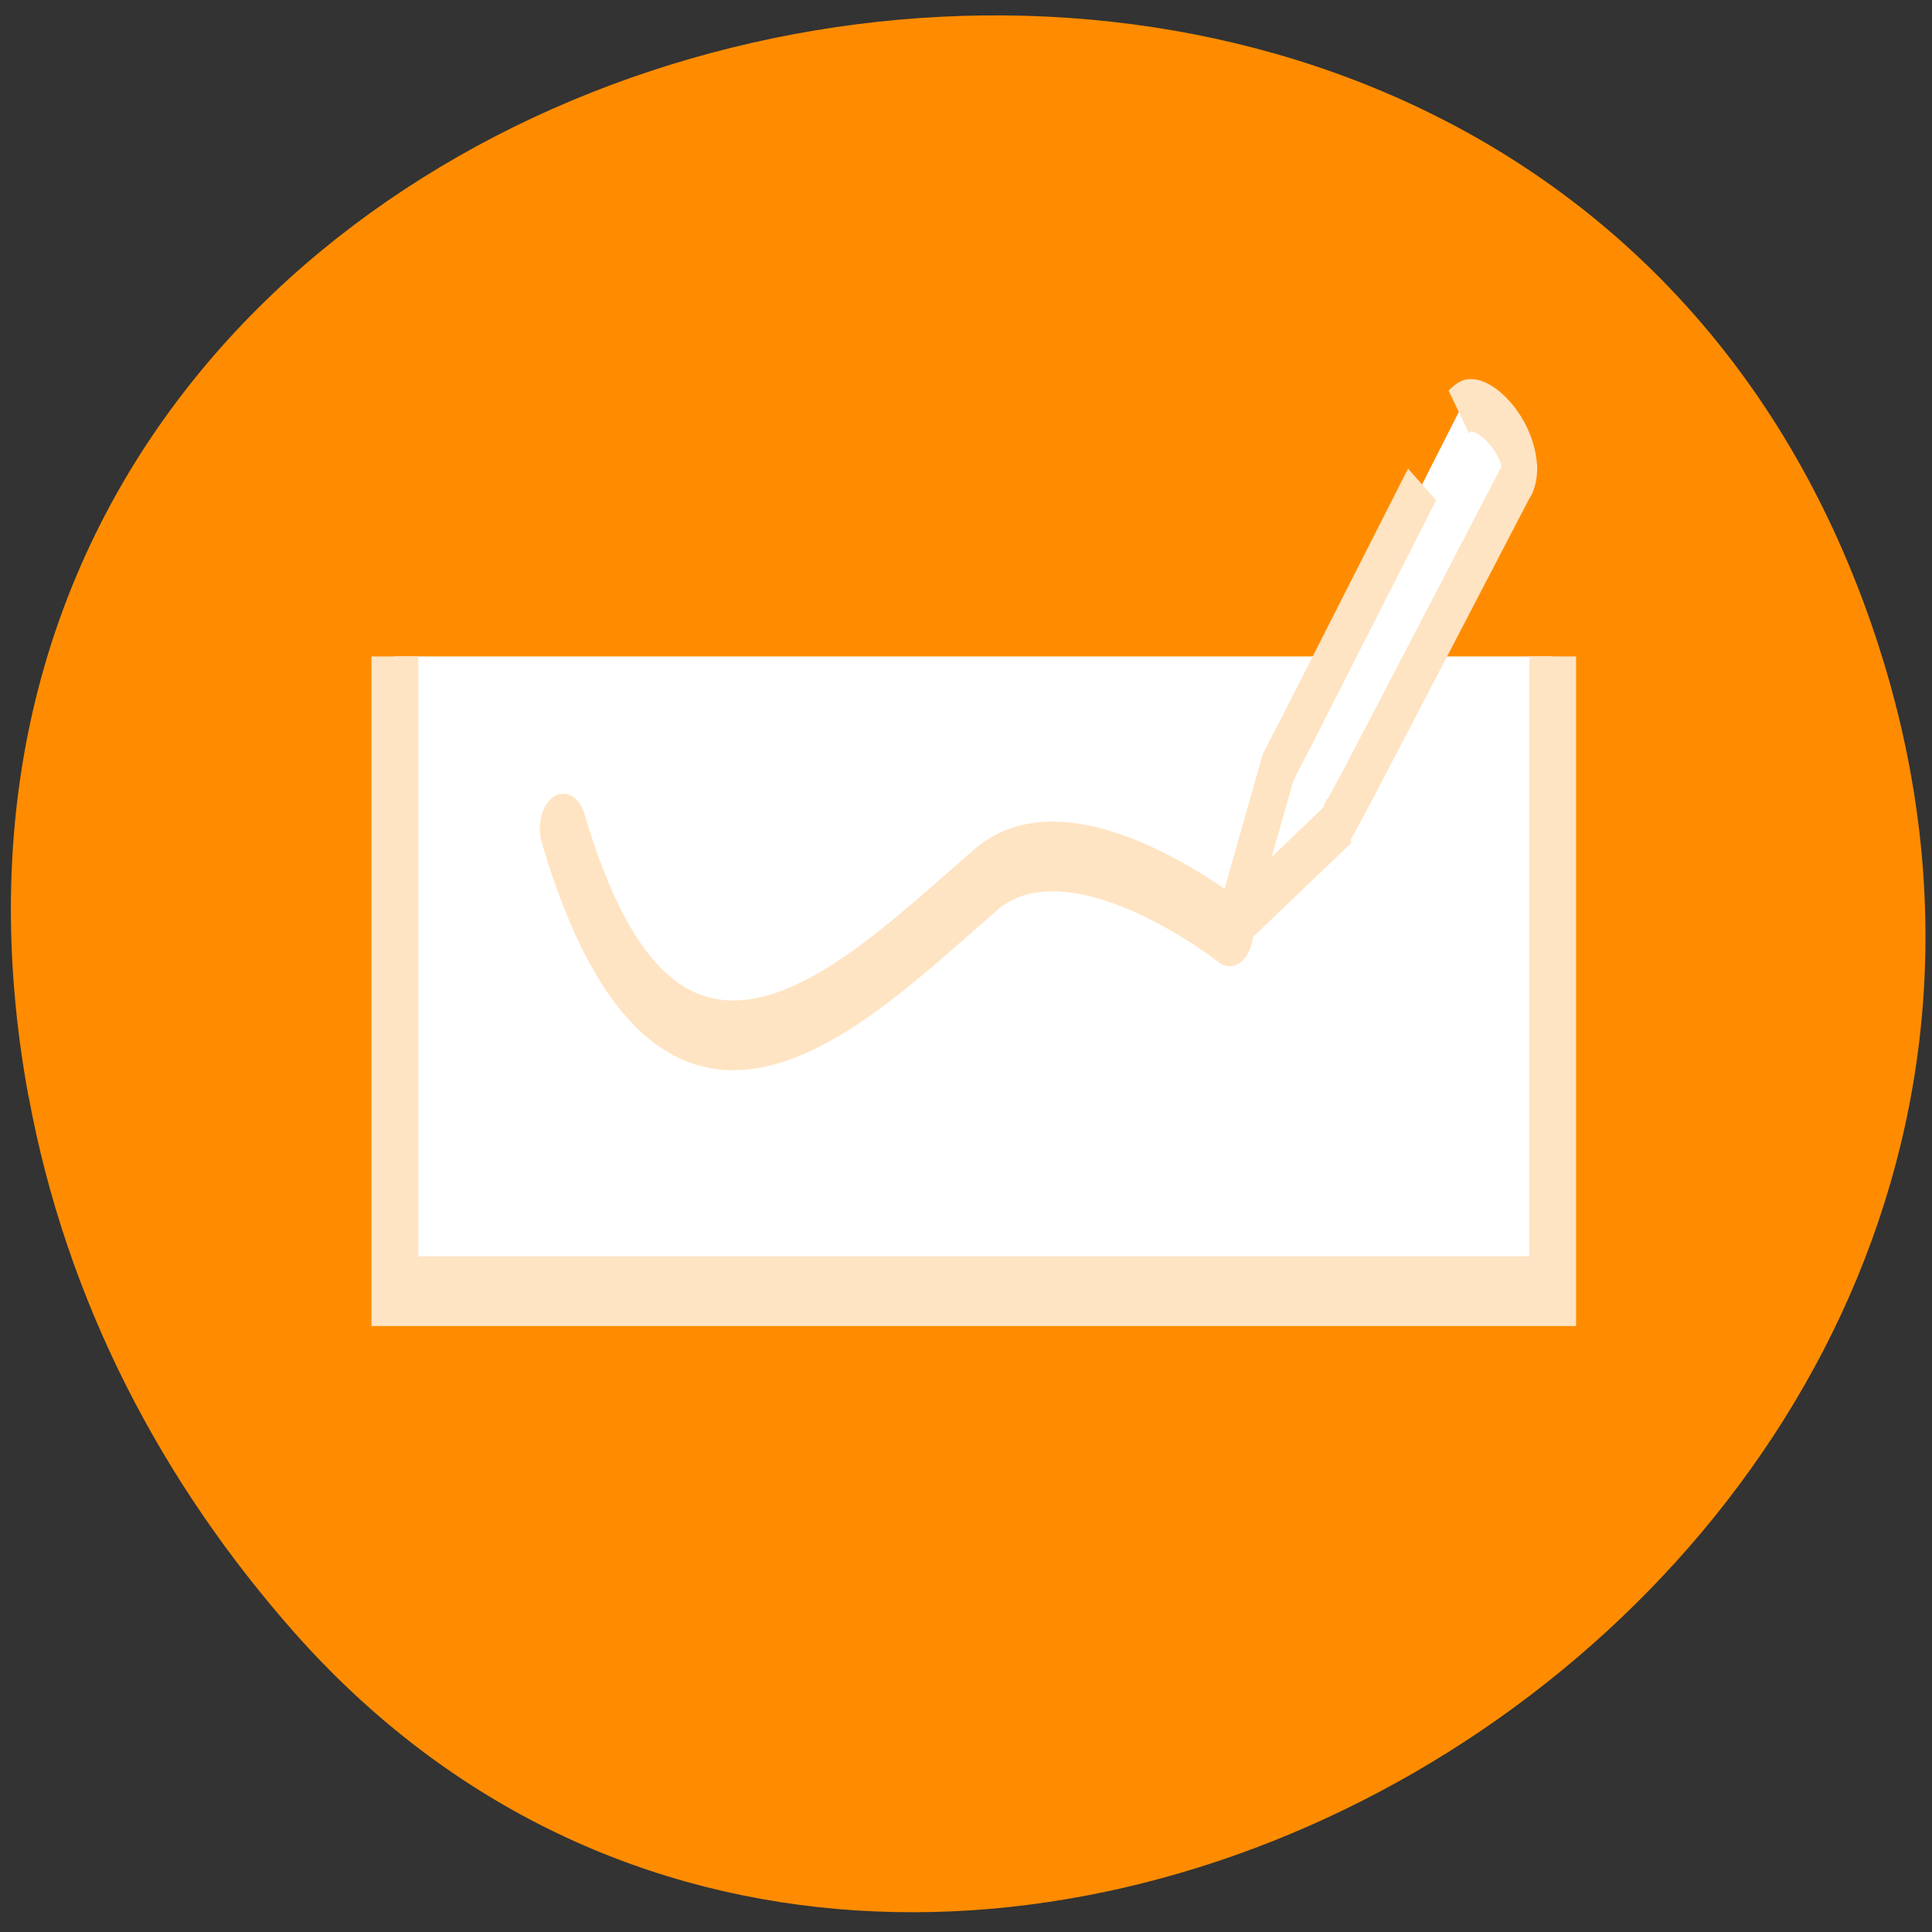 <svg xmlns="http://www.w3.org/2000/svg" viewBox="0 0 22 22"><rect x="0" y="0" width="22" height="22" fill="#333333" stroke="none"/><path d="m 0.324 12.484 c -2.352 -12.82 16.734 -17.184 20.934 -5.523 c 3.961 10.98 -10.691 19.777 -17.906 11.629 c -1.504 -1.703 -2.594 -3.758 -3.027 -6.109" style="fill:#ff8c00"/><g style="stroke:#ffe4c3"><g style="stroke-width:2"><path d="m 2.939 28.667 v 18.206 h 49.376 v -18.206" transform="matrix(0.267 0 0 0.397 3.712 -3.906)" style="fill:#fff"/><path d="m 10.118 18.007 c 4.483 10.244 12.293 4.812 18.007 1.476 c 3.634 -2.135 10.417 1.476 10.417 1.476" transform="matrix(0.267 0 0 0.397 3.712 2.286)" style="fill:none;stroke-linecap:round"/></g><path d="m 46.747 8.137 l -5.099 6.751 l -1.04 1.358 l -1.744 4.133 c -0.015 0.049 -0.015 0.108 0.029 0.148 c 0.044 0.03 0.117 0.039 0.161 0.01 l 3.912 -2.519 c 0 -0.01 0 -0.01 0.015 -0.02 c 0.029 -0.03 0.059 -0.049 0.088 -0.089 c 0.015 0 0.029 -0.01 0.029 -0.02 l 0.908 -1.132 l 2.74 -3.533 l 4 -5.167 c 0.015 -0.01 0.088 -0.098 0.088 -0.098 c 0.044 -0.079 0.073 -0.167 0.073 -0.276 c 0 -0.03 0 -0.059 -0.015 -0.089 c -0.044 -0.384 -0.352 -0.846 -0.82 -1.21 c -0.454 -0.354 -0.982 -0.561 -1.363 -0.512 c -0.161 0.02 -0.396 0.187 -0.396 0.187" transform="matrix(0.267 0 0 0.397 3.712 2.286)" style="fill:#fff;stroke-width:1.5"/></g></svg>
